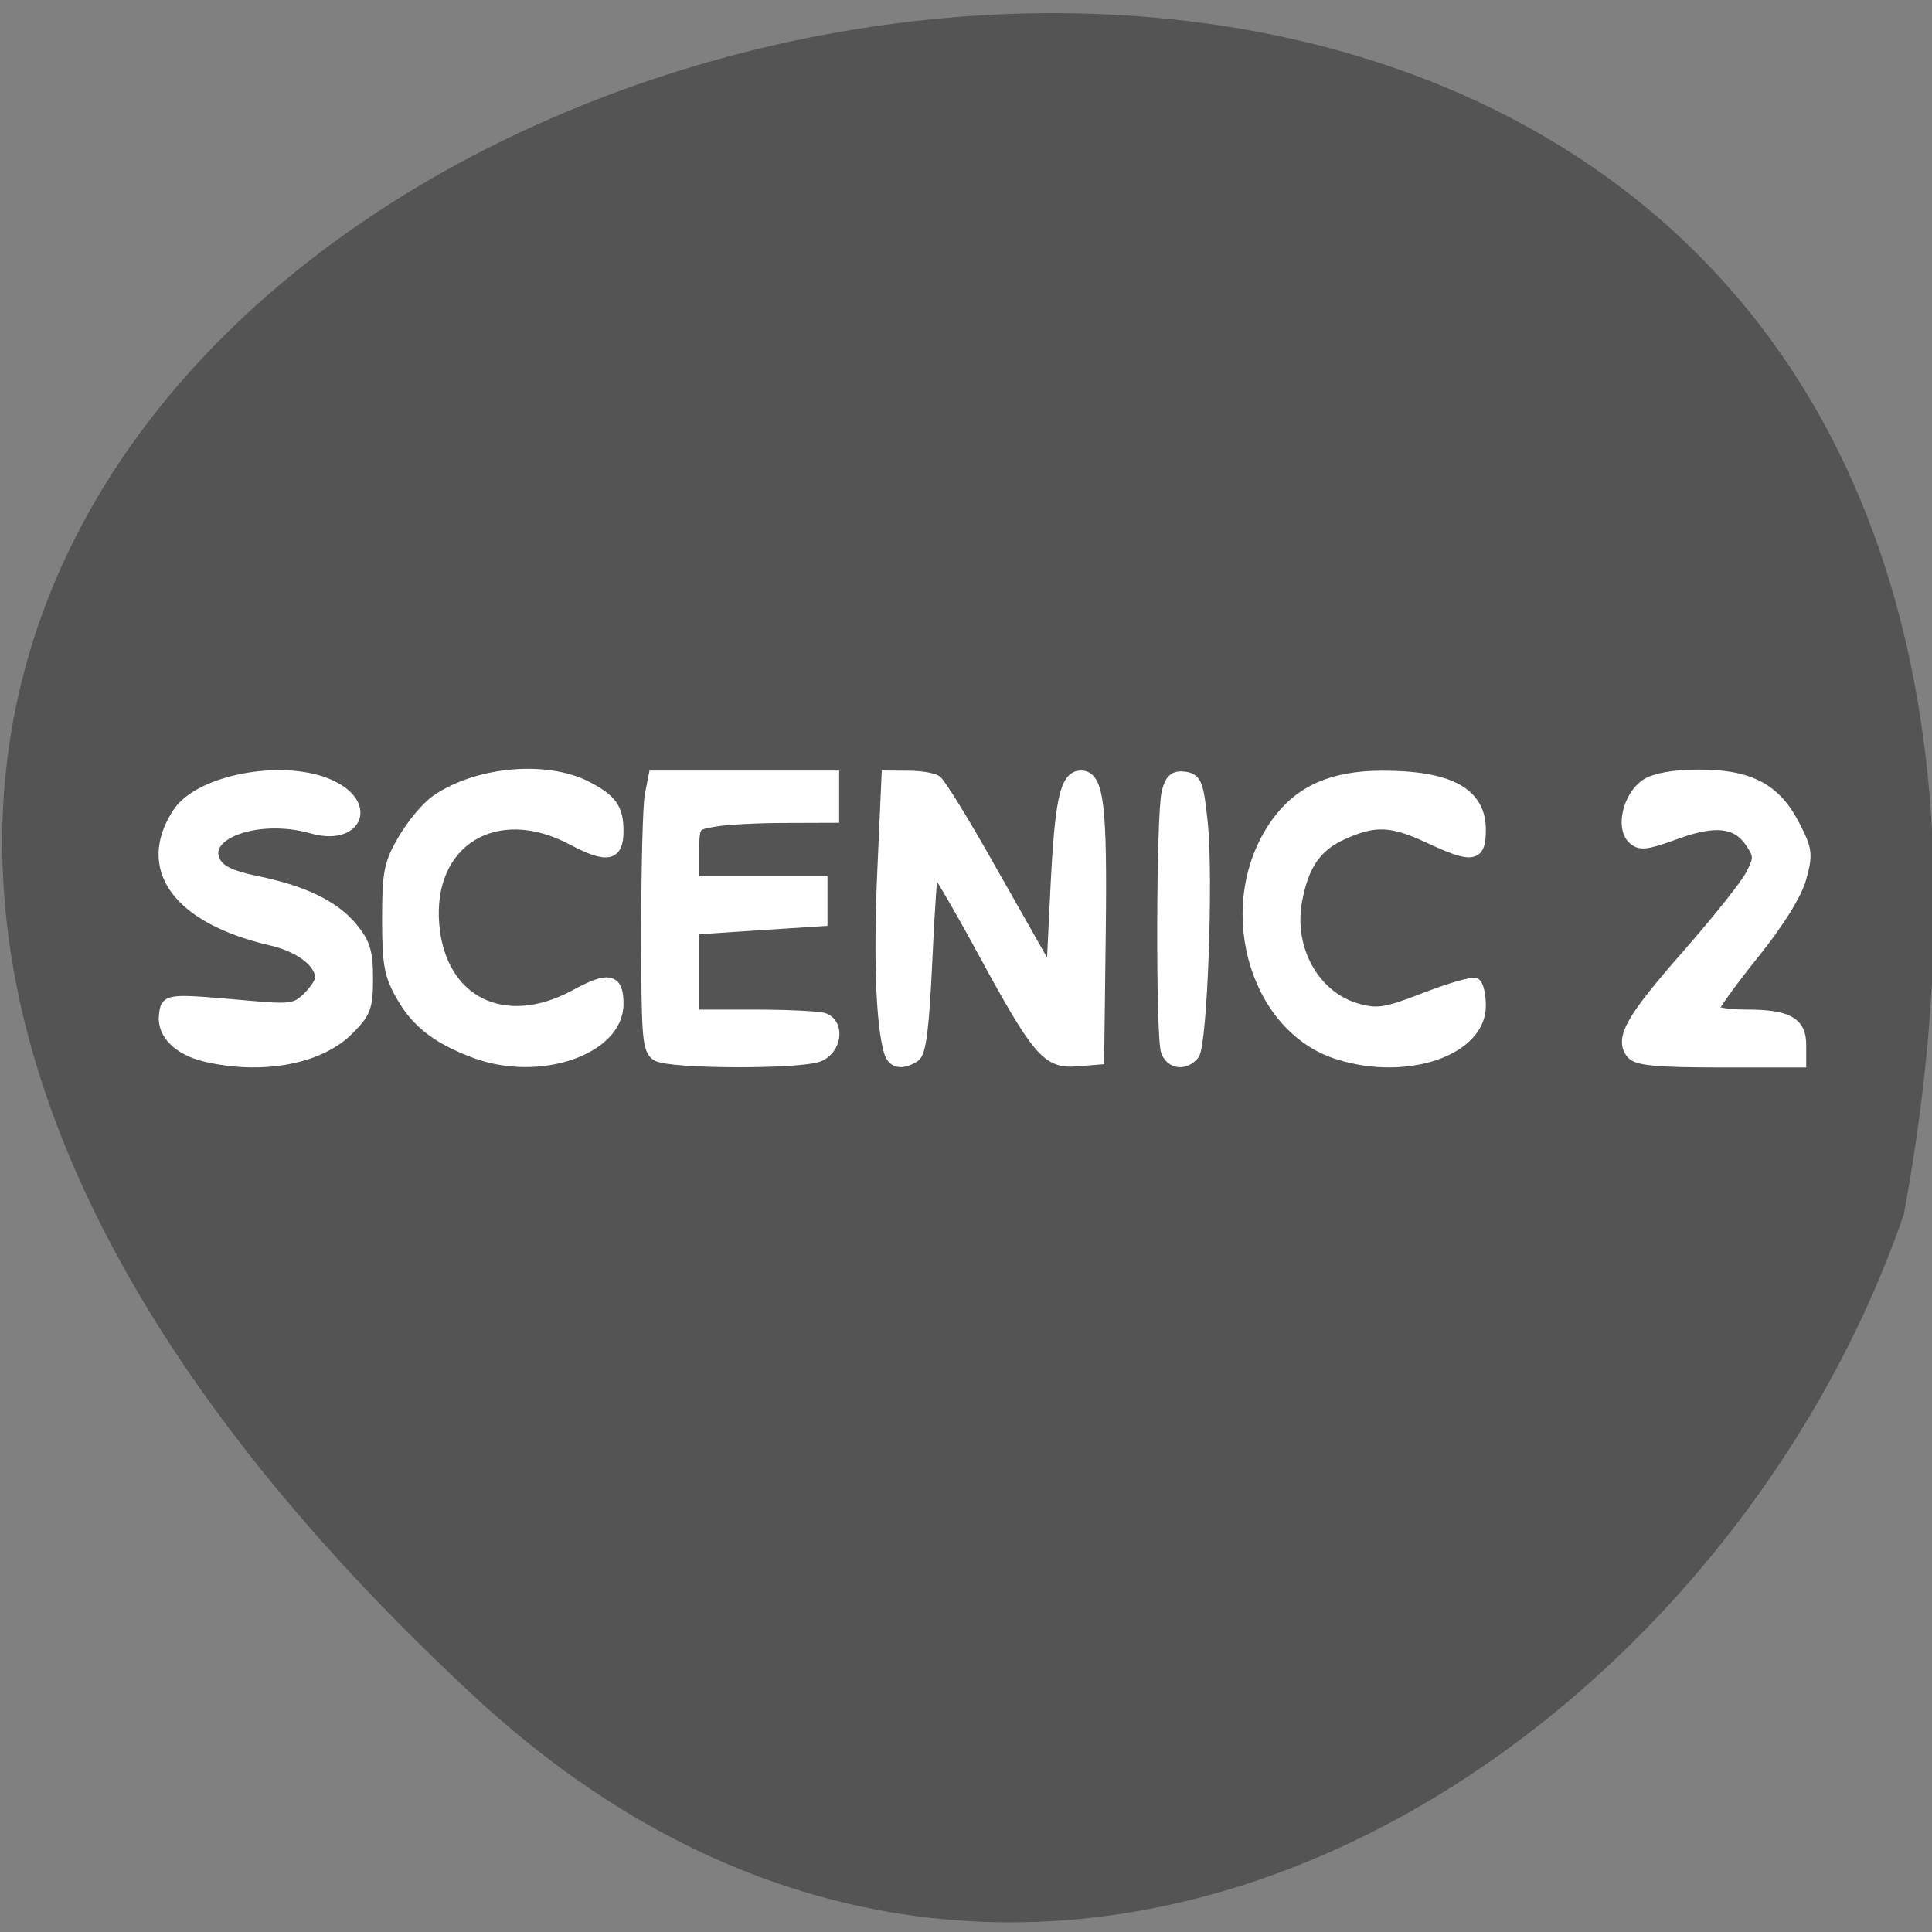 <svg xmlns="http://www.w3.org/2000/svg" viewBox="0 0 48 48"><rect x="0" y="0" width="48" height="48" fill="#808080" stroke="none"/><path d="m 11.754 42.12 c -42.508 -39.516 45.22 -64.41 35.547 -11.953 c -4.77 13.844 -21.898 24.645 -35.547 11.953" fill="#545454"/><g fill="#fff" stroke="#fff" stroke-width="1.507" transform="scale(0.188)"><path d="m 27.15 139.56 c -3.521 -0.833 -5.667 -2.979 -5.396 -5.354 c 0.25 -2.188 0.146 -2.188 11.396 -1.188 c 5.229 0.458 5.938 0.354 7.5 -1.125 c 0.958 -0.917 1.75 -2.104 1.75 -2.688 c 0 -2.02 -2.75 -4.125 -6.563 -5 c -12.292 -2.854 -17.1 -9.417 -12.292 -16.75 c 2.958 -4.5 14.458 -6.479 20.375 -3.521 c 5.229 2.604 3.02 7.104 -2.667 5.479 c -7.06 -2.02 -14.854 0.729 -12.833 4.521 c 0.625 1.167 2.167 1.896 5.312 2.542 c 6.25 1.271 10.292 3.188 12.729 6.083 c 1.708 2.042 2.083 3.229 2.083 6.729 c 0 3.792 -0.271 4.542 -2.542 6.792 c -3.833 3.833 -11.417 5.229 -18.854 3.479"/><path d="m 62.896 139.13 c -4.958 -1.833 -7.771 -3.958 -9.75 -7.438 c -1.646 -2.833 -1.896 -4.271 -1.896 -10.229 c 0 -6.188 0.229 -7.333 2.104 -10.542 c 1.167 -1.979 3.083 -4.271 4.25 -5.083 c 5.375 -3.771 14.5 -4.625 19.917 -1.854 c 3.271 1.688 4.125 2.896 4.125 5.833 c 0 3.292 -1.396 3.563 -6.04 1.104 c -10.1 -5.354 -19.21 0.229 -18.313 11.229 c 0.833 10.25 9.313 14.5 18.729 9.375 c 4.438 -2.417 5.625 -2.167 5.625 1.146 c 0 5.979 -10.313 9.542 -18.75 6.458"/><path d="m 86.85 139.48 c -1.229 -0.708 -1.354 -2.333 -1.354 -16.417 c 0 -8.625 0.208 -16.75 0.479 -18.06 l 0.479 -2.417 h 23.688 v 5.396 l -6.354 0.021 c -3.5 0 -7.646 0.208 -9.25 0.479 c -2.875 0.479 -2.875 0.479 -2.875 4.229 v 3.75 h 16.938 v 5.188 l -8.479 0.542 l -8.458 0.563 v 11.417 h 8.02 c 4.396 0 8.563 0.208 9.229 0.458 c 2.02 0.771 1.521 4.083 -0.75 4.938 c -2.604 1 -19.583 0.938 -21.313 -0.083"/><path d="m 117.56 138.98 c -1.063 -3.729 -1.375 -12.312 -0.875 -23.729 l 0.563 -12.667 l 2.792 0.021 c 1.542 0 3.188 0.271 3.667 0.583 c 0.479 0.313 3.208 4.708 6.104 9.792 c 2.875 5.083 6.125 10.813 7.208 12.708 l 1.979 3.458 l 0.563 -11.542 c 0.583 -11.938 1.271 -15.02 3.292 -15.02 c 2.271 0 2.729 3.833 2.521 20.688 l -0.208 16.667 l -2.875 0.229 c -3.896 0.333 -5.125 -1.125 -12.563 -14.812 c -3.333 -6.125 -6.208 -11 -6.396 -10.813 c -0.188 0.188 -0.583 5.75 -0.875 12.375 c -0.417 8.979 -0.813 12.187 -1.625 12.708 c -1.667 1.042 -2.854 0.813 -3.271 -0.646"/><path d="m 154.19 138.98 c -0.729 -1.771 -0.646 -31.521 0.083 -34.31 c 0.438 -1.667 0.958 -2.125 2.292 -1.938 c 1.521 0.229 1.75 0.875 2.292 6.02 c 0.75 7.292 -0.063 29.31 -1.125 30.604 c -1.167 1.375 -2.896 1.188 -3.542 -0.375"/><path d="m 176.92 139.29 c -11.375 -3.521 -15.771 -20.06 -8.146 -30.583 c 3.042 -4.188 7.313 -6.083 13.813 -6.104 c 8.917 -0.021 13.02 2.188 13.02 7.04 c 0 3.604 -0.958 3.75 -6.813 1.021 c -4.917 -2.292 -7.146 -2.375 -11.438 -0.417 c -3.438 1.563 -5.146 4.04 -6.02 8.729 c -1.229 6.5 2.375 12.875 8.146 14.417 c 2.604 0.708 3.729 0.521 8.917 -1.5 c 3.25 -1.25 6.208 -2.104 6.563 -1.896 c 0.354 0.229 0.646 1.542 0.646 2.917 c 0 5.875 -9.708 9.188 -18.688 6.375"/><path d="m 215.67 139.23 c -1.583 -1.917 -0.125 -4.521 7.271 -12.937 c 3.979 -4.542 7.813 -9.333 8.479 -10.646 c 1.125 -2.188 1.125 -2.563 0.021 -4.25 c -1.833 -2.813 -4.708 -3.167 -10 -1.229 c -3.938 1.438 -4.75 1.521 -5.667 0.604 c -1.521 -1.521 -0.479 -5.625 1.792 -7.104 c 1.146 -0.75 3.646 -1.208 6.833 -1.208 c 6.708 -0.042 10.208 1.771 12.667 6.563 c 1.708 3.292 1.771 3.854 0.896 7.02 c -0.604 2.167 -2.938 5.896 -6.271 10.04 c -2.917 3.625 -5.292 6.938 -5.292 7.333 c 0 0.417 1.917 0.75 4.292 0.75 c 5.5 0 7.25 0.938 7.25 3.875 v 2.271 h -10.688 c -8.229 0 -10.875 -0.25 -11.583 -1.083"/></g></svg>